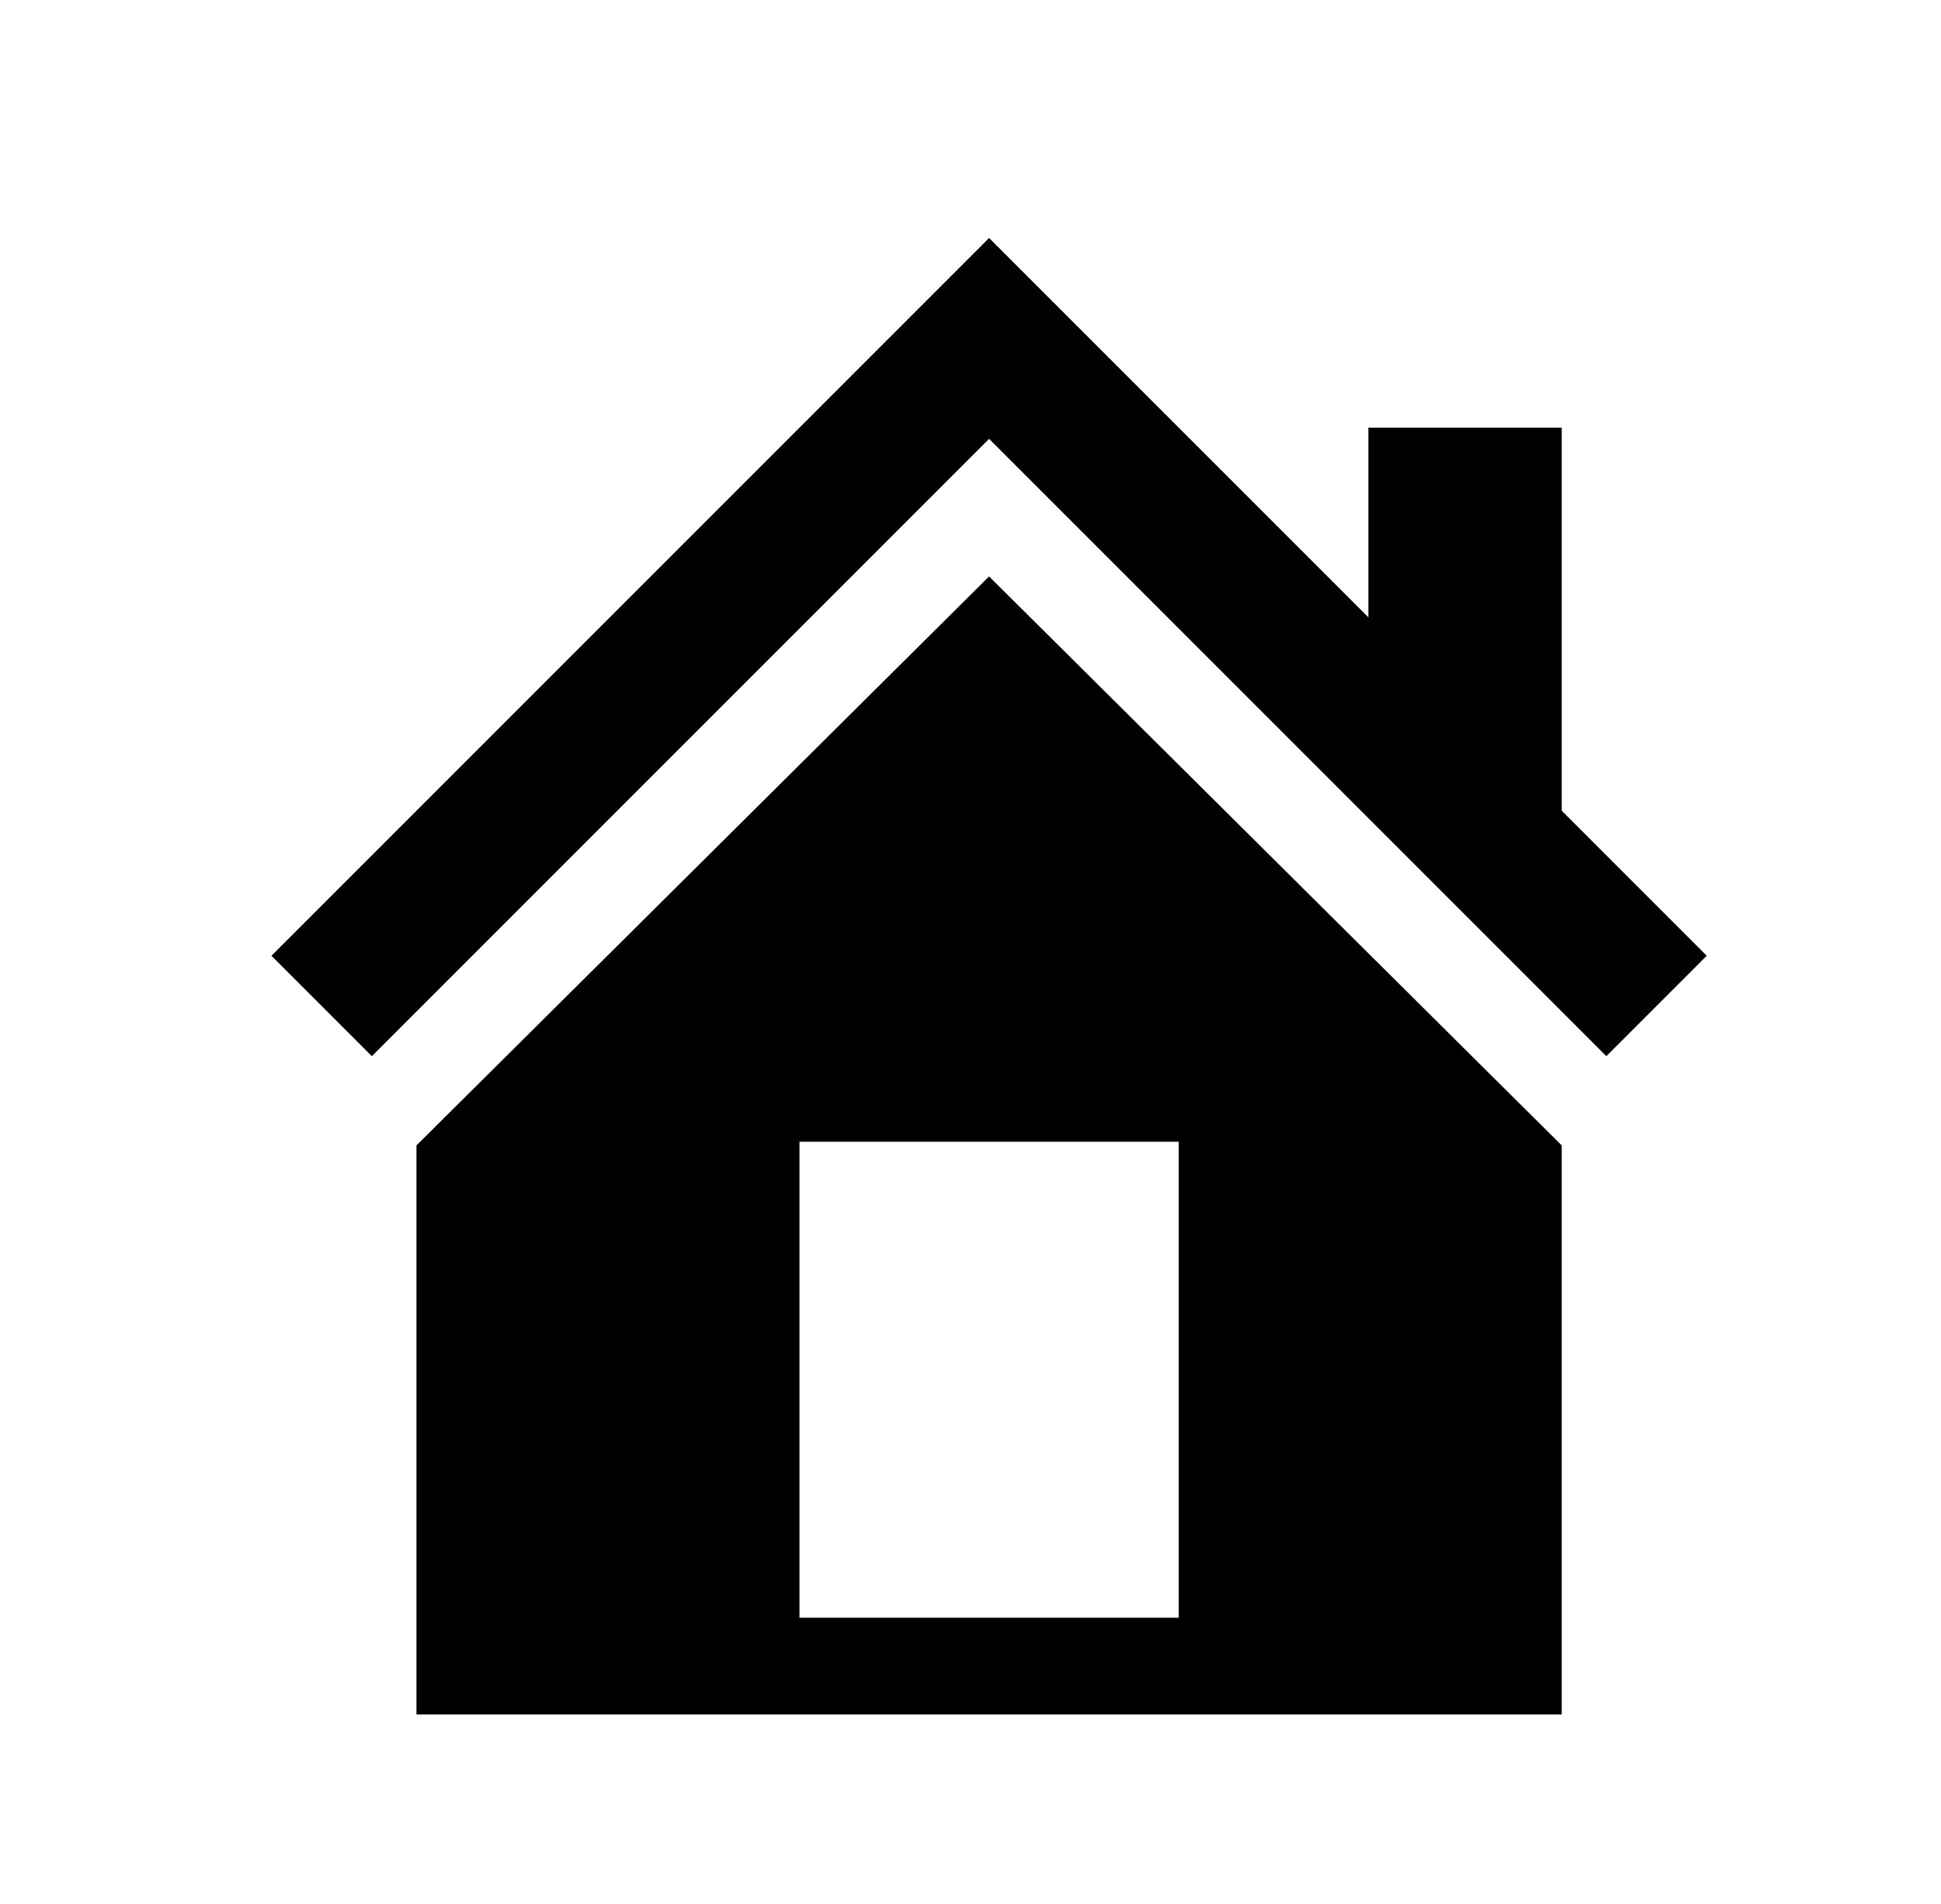 
<svg xmlns="http://www.w3.org/2000/svg" xmlns:xlink="http://www.w3.org/1999/xlink" version="1.1" viewBox="-10 0 522 512">
   <path fill="currentColor"
d="M410 218l39 39l-27 27l-166 -166l-166 166l-27 -27l193 -193l102 102v-51h52v103zM256 155l154 153v153h-308v-153zM307 435v-128h-102v128h102z" />
</svg>

